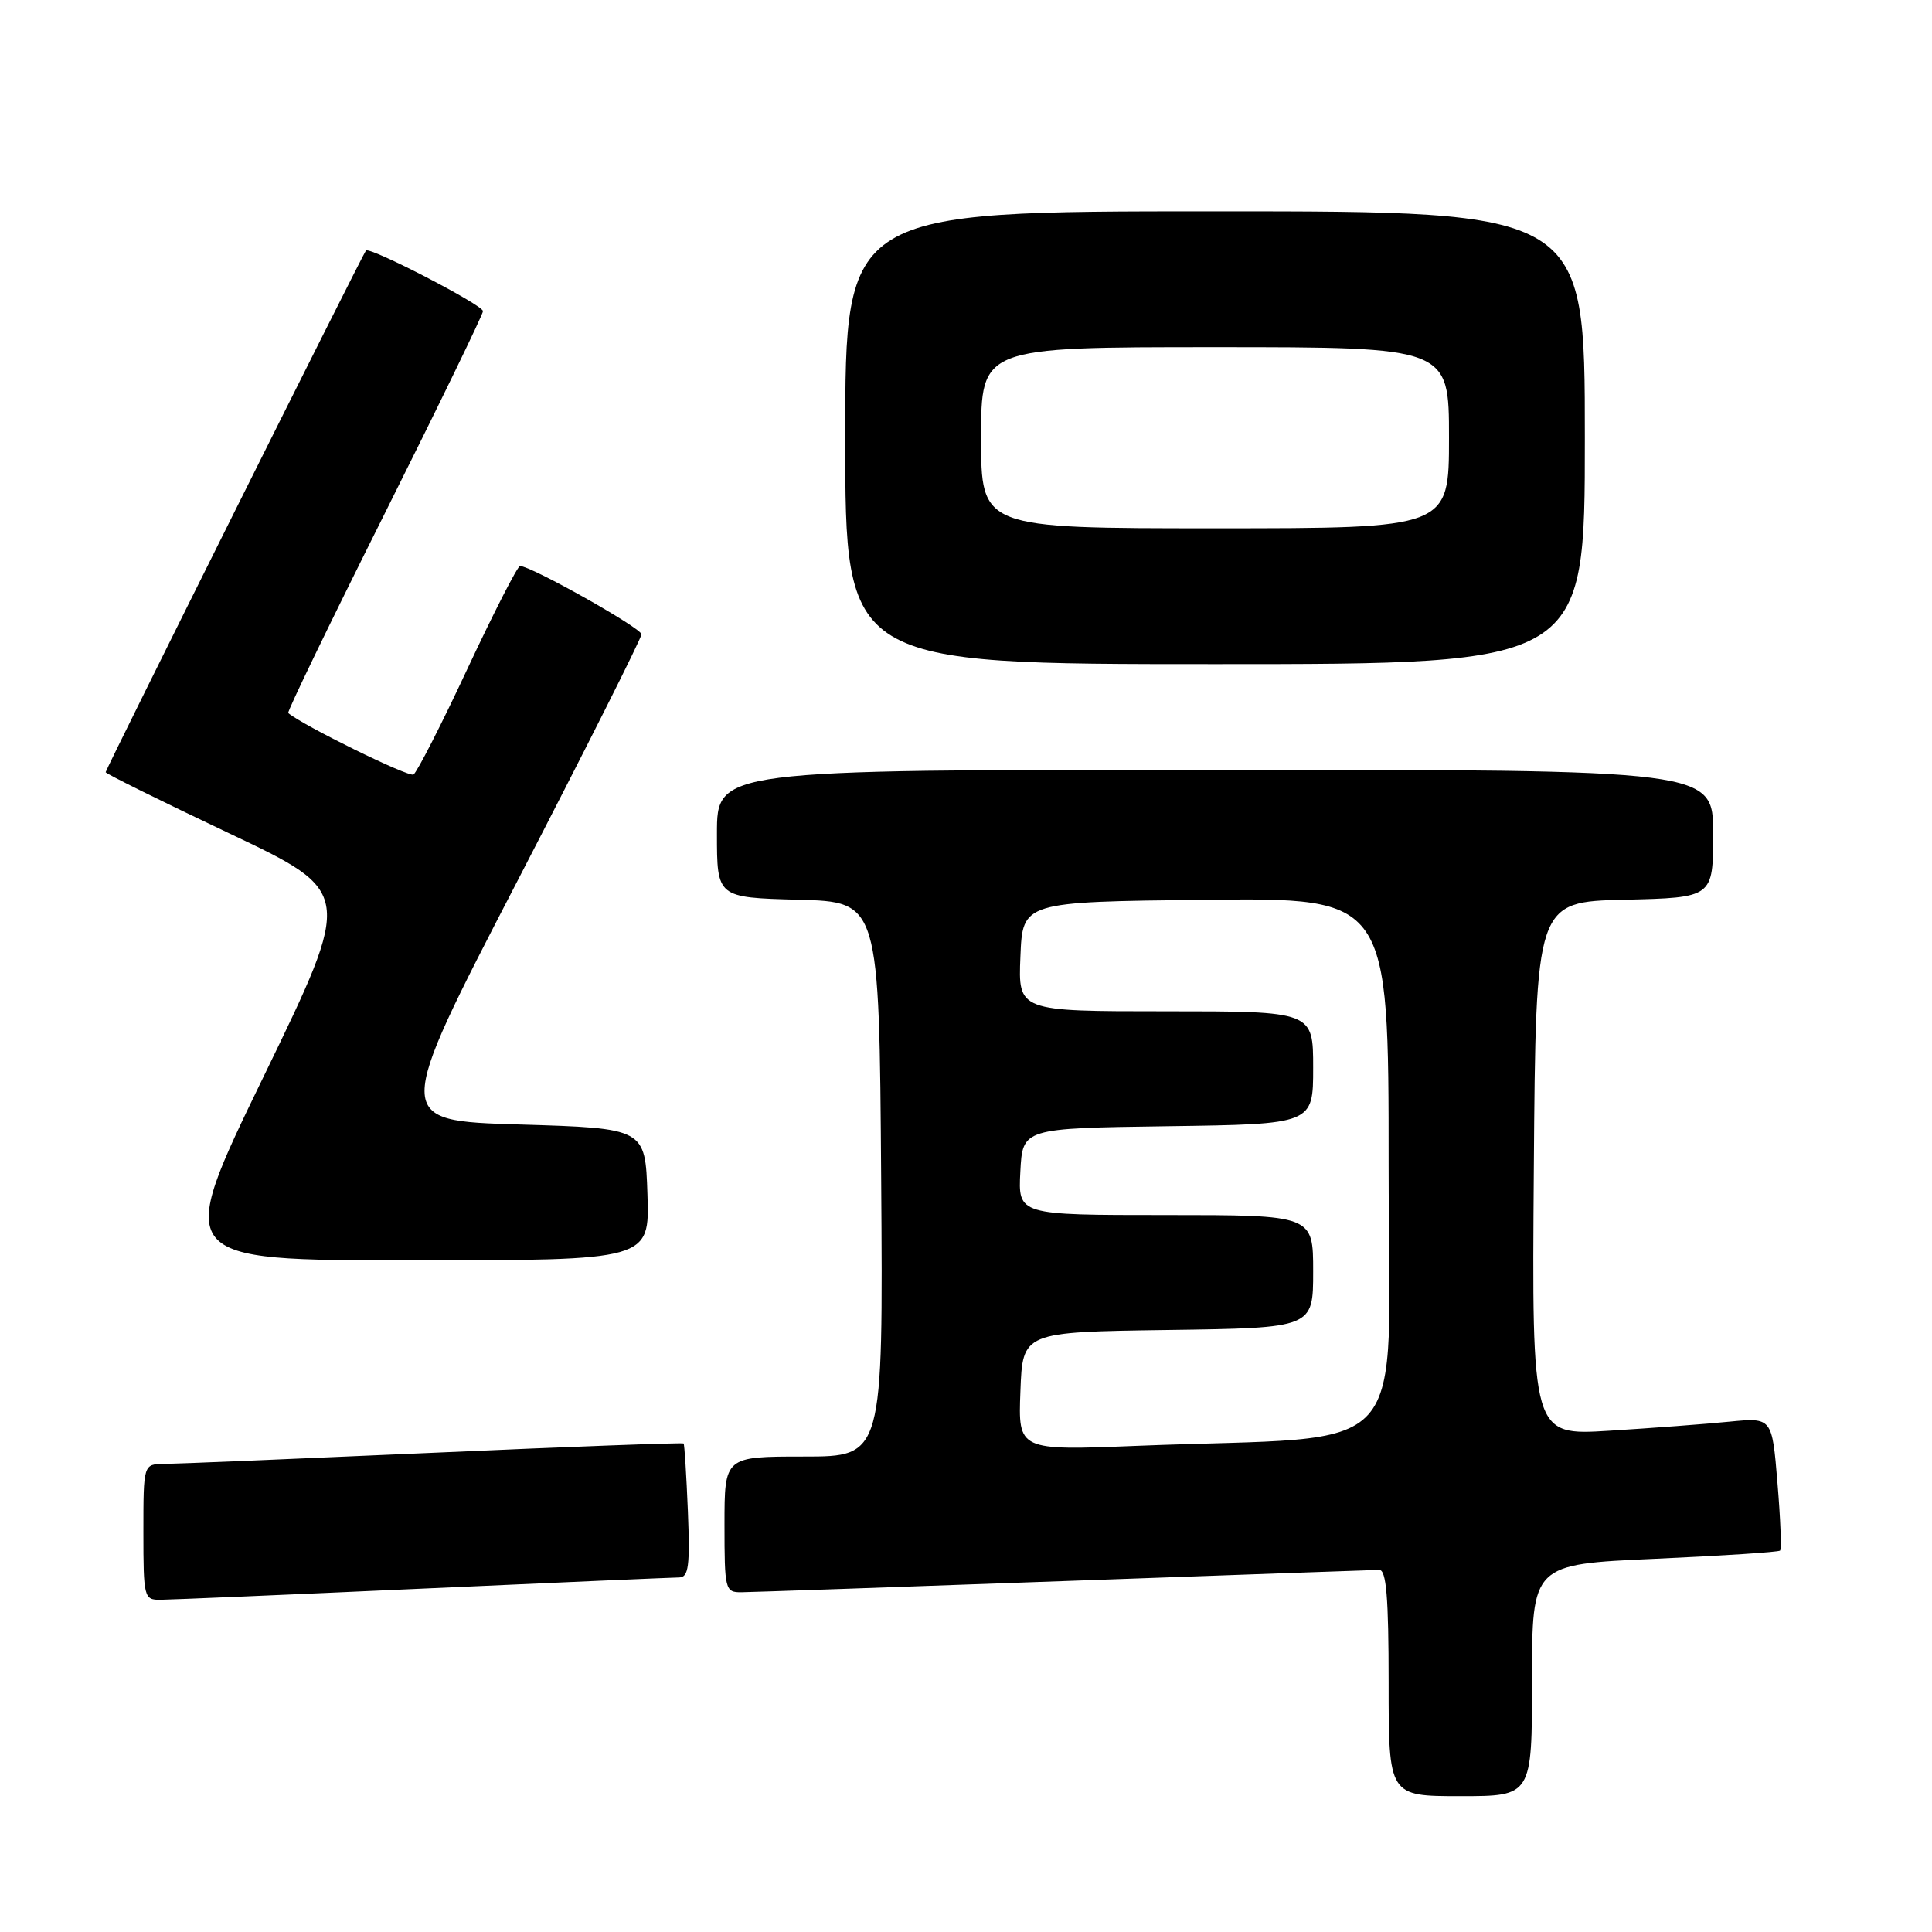 <?xml version="1.0" encoding="UTF-8" standalone="no"?>
<!DOCTYPE svg PUBLIC "-//W3C//DTD SVG 1.1//EN" "http://www.w3.org/Graphics/SVG/1.1/DTD/svg11.dtd" >
<svg xmlns="http://www.w3.org/2000/svg" xmlns:xlink="http://www.w3.org/1999/xlink" version="1.1" viewBox="0 0 256 256">
 <g >
 <path fill="currentColor"
d=" M 203.00 222.64 C 203.00 207.28 203.00 207.28 219.25 206.55 C 228.19 206.15 235.67 205.66 235.87 205.46 C 236.08 205.26 235.92 201.21 235.52 196.46 C 234.81 187.83 234.81 187.83 229.15 188.38 C 226.04 188.69 218.88 189.23 213.24 189.58 C 202.97 190.22 202.97 190.22 203.24 154.86 C 203.50 119.50 203.50 119.50 215.25 119.22 C 227.00 118.94 227.00 118.94 227.00 110.47 C 227.00 102.00 227.00 102.00 161.00 102.00 C 95.00 102.00 95.00 102.00 95.00 110.47 C 95.00 118.93 95.00 118.93 105.75 119.22 C 116.50 119.50 116.50 119.50 116.76 156.25 C 117.02 193.00 117.02 193.00 106.51 193.00 C 96.00 193.00 96.00 193.00 96.00 202.00 C 96.00 210.67 96.08 211.00 98.25 210.98 C 99.49 210.97 118.72 210.30 141.00 209.50 C 163.28 208.70 182.06 208.03 182.75 208.02 C 183.70 208.00 184.00 211.66 184.00 223.00 C 184.00 238.00 184.00 238.00 193.50 238.00 C 203.00 238.00 203.00 238.00 203.00 222.64 Z  M 56.00 210.50 C 73.88 209.69 89.17 209.03 90.00 209.02 C 91.24 209.00 91.44 207.51 91.15 200.25 C 90.95 195.44 90.70 191.39 90.58 191.27 C 90.46 191.14 75.54 191.69 57.43 192.50 C 39.32 193.30 23.26 193.97 21.75 193.98 C 19.00 194.00 19.00 194.00 19.00 203.00 C 19.00 211.67 19.08 212.00 21.25 211.98 C 22.49 211.97 38.12 211.31 56.00 210.50 Z  M 85.79 158.25 C 85.50 149.50 85.50 149.50 68.81 149.00 C 52.11 148.50 52.11 148.50 68.56 116.74 C 77.60 99.27 85.00 84.56 85.00 84.05 C 85.00 83.22 70.38 75.00 68.91 75.00 C 68.58 75.00 65.46 81.10 61.97 88.55 C 58.49 96.01 55.25 102.34 54.79 102.63 C 54.16 103.02 40.18 96.15 38.19 94.48 C 38.02 94.33 43.76 82.47 50.94 68.12 C 58.12 53.76 64.00 41.66 64.00 41.23 C 64.00 40.42 48.99 32.65 48.49 33.20 C 48.07 33.66 14.00 101.94 14.00 102.32 C 14.00 102.51 21.38 106.16 30.39 110.43 C 46.79 118.21 46.79 118.21 34.95 142.61 C 23.11 167.00 23.11 167.00 54.59 167.00 C 86.08 167.00 86.08 167.00 85.79 158.25 Z  M 210.00 58.00 C 210.00 28.00 210.00 28.00 161.00 28.00 C 112.00 28.00 112.00 28.00 112.00 58.00 C 112.00 88.00 112.00 88.00 161.00 88.00 C 210.00 88.00 210.00 88.00 210.00 58.00 Z  M 135.21 184.36 C 135.50 176.50 135.50 176.50 154.75 176.23 C 174.00 175.96 174.00 175.96 174.00 168.48 C 174.00 161.00 174.00 161.00 154.45 161.00 C 134.90 161.00 134.90 161.00 135.20 155.25 C 135.50 149.50 135.50 149.50 154.75 149.23 C 174.00 148.96 174.00 148.96 174.00 141.48 C 174.00 134.00 174.00 134.00 154.46 134.00 C 134.91 134.00 134.91 134.00 135.21 126.75 C 135.50 119.50 135.50 119.50 159.75 119.23 C 184.00 118.96 184.00 118.96 184.00 154.38 C 184.00 194.44 187.88 190.10 150.71 191.58 C 134.91 192.21 134.91 192.21 135.21 184.36 Z  M 130.00 58.00 C 130.00 46.00 130.00 46.00 161.00 46.00 C 192.00 46.00 192.00 46.00 192.00 58.00 C 192.00 70.00 192.00 70.00 161.00 70.00 C 130.00 70.00 130.00 70.00 130.00 58.00 Z "/>
</g>
</svg>